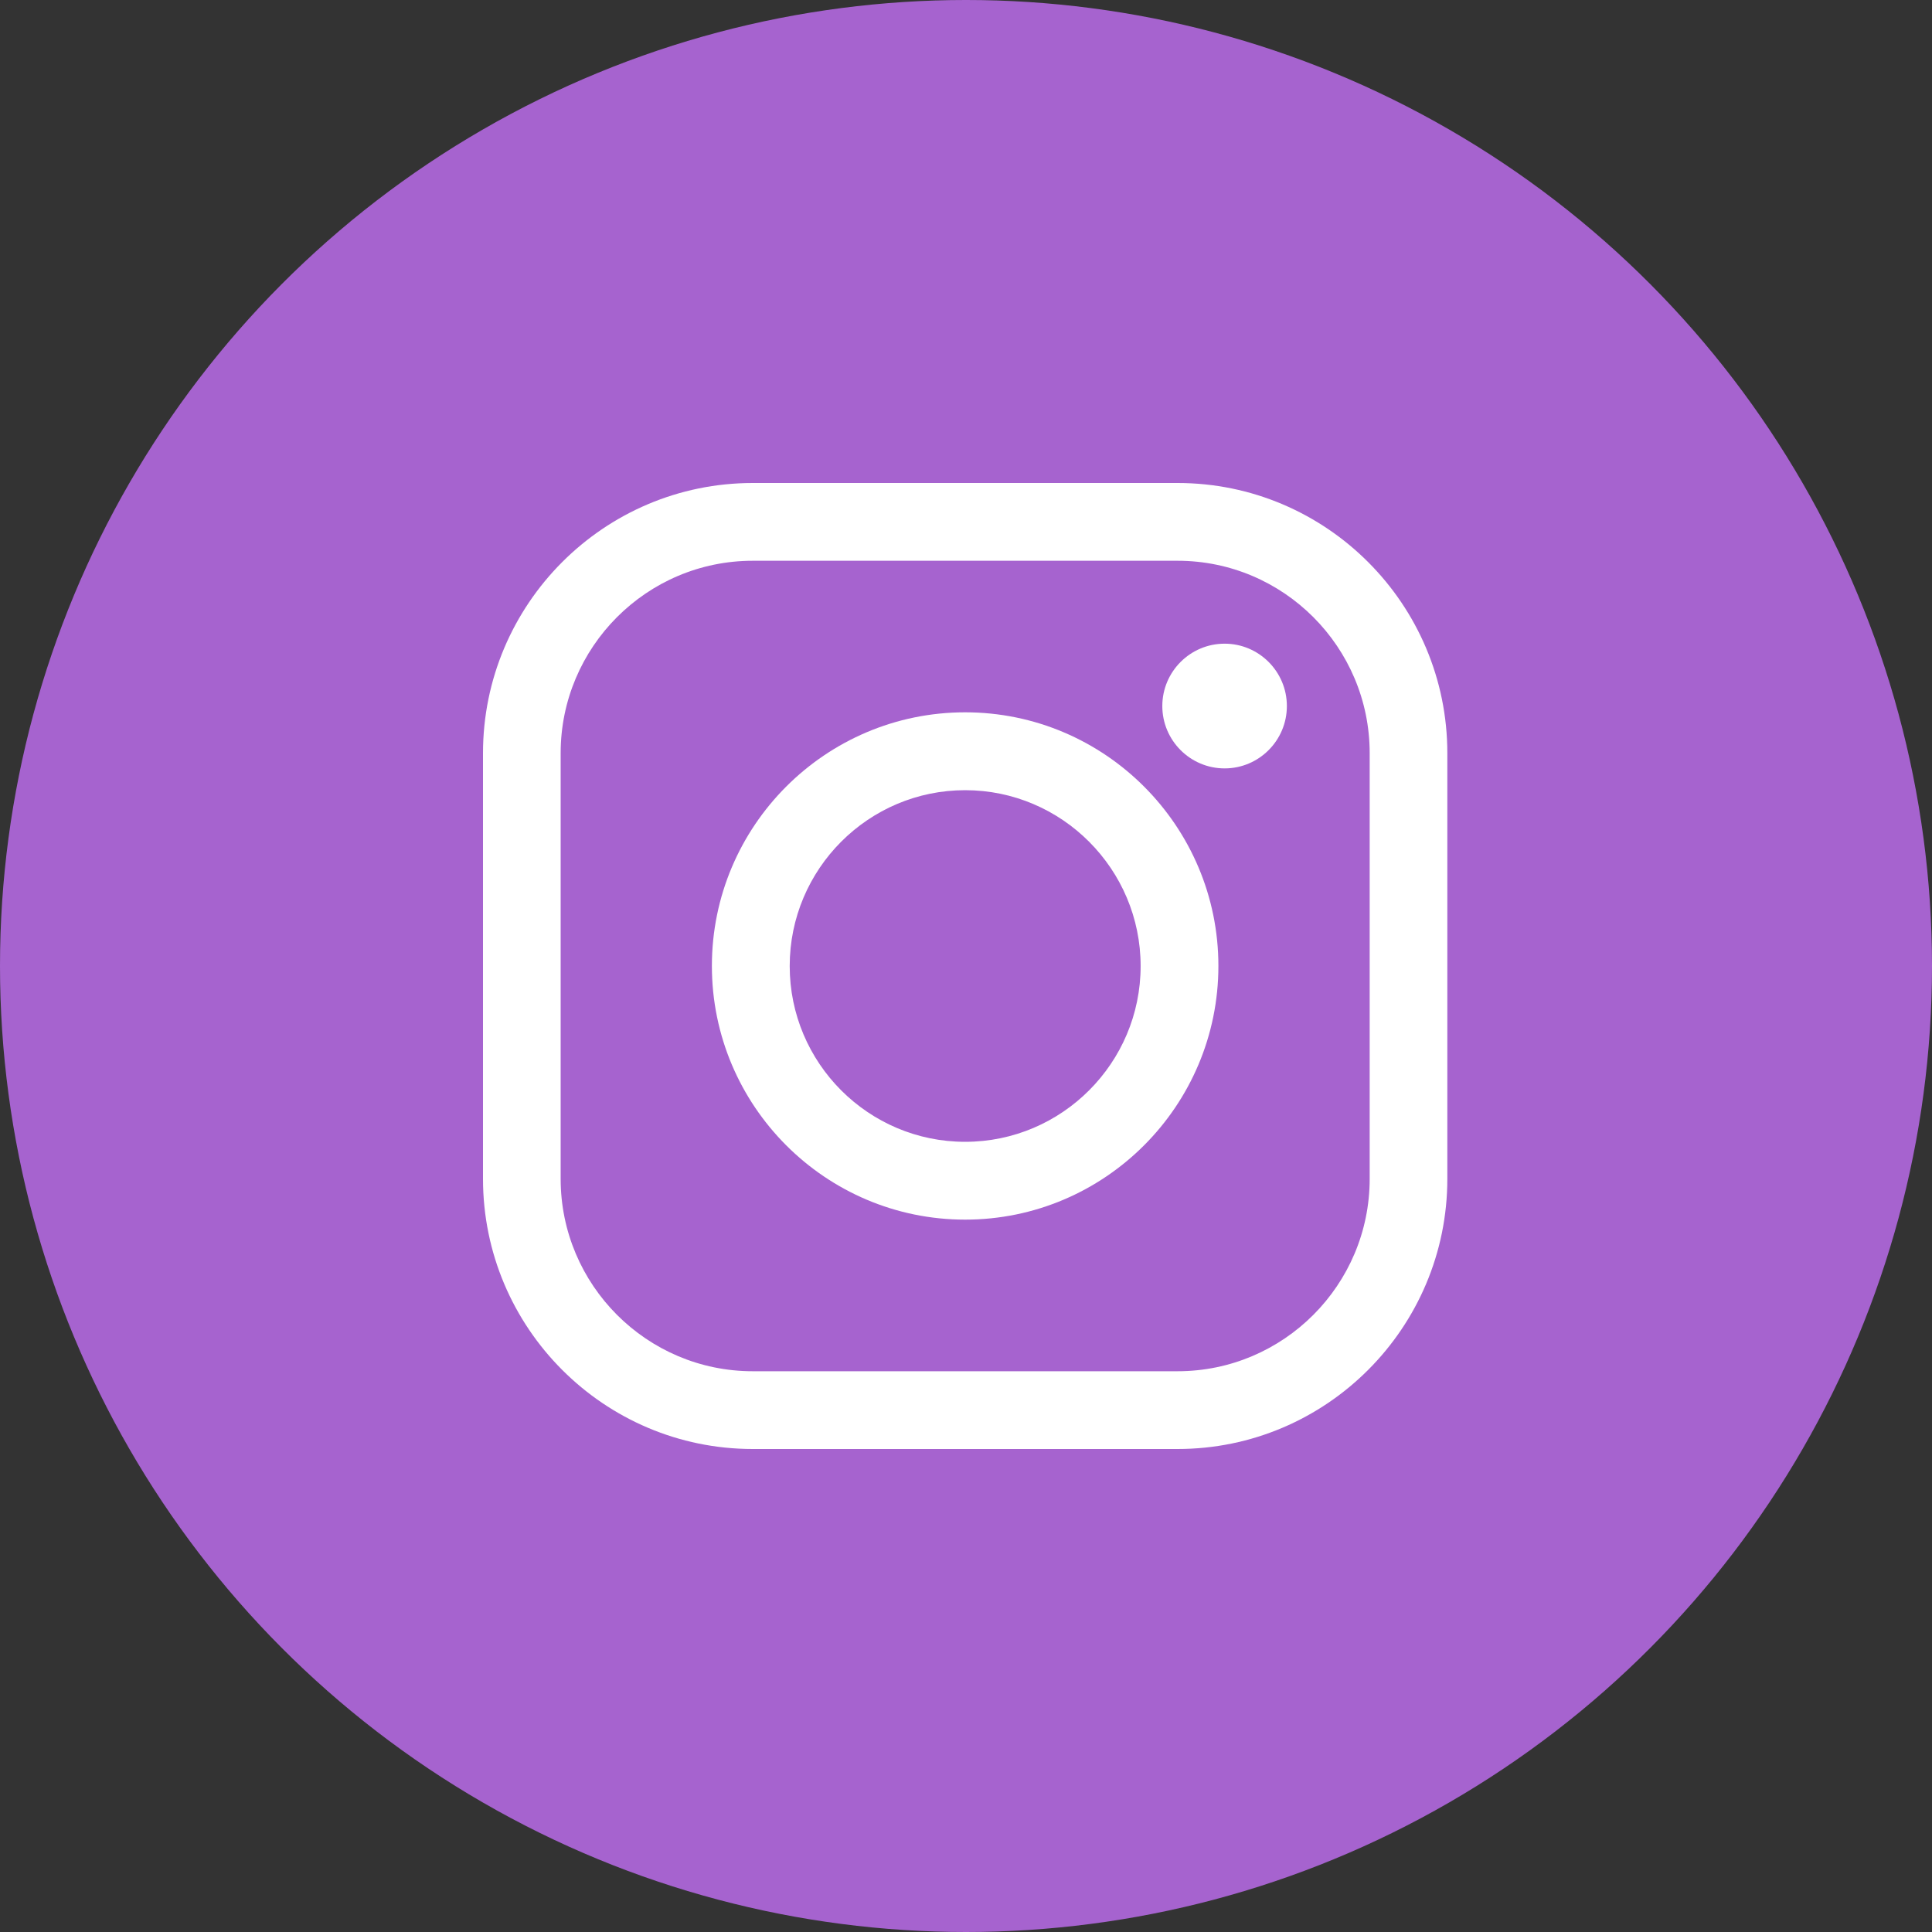 <svg width="36" height="36" viewBox="0 0 36 36" fill="none" xmlns="http://www.w3.org/2000/svg">
<rect x="0" y="0" width="36" height="36" fill="#333333" stroke="none"/>
<circle cx="18" cy="18" r="18" fill="#A663CF"/>
<path d="M21.943 27H14.026C11.254 27 9 24.742 9 21.966V14.034C9 11.258 11.254 9 14.026 9H21.943C24.715 9 26.969 11.258 26.969 14.034V21.966C26.969 24.742 24.715 27 21.943 27ZM14.026 10.449C12.052 10.449 10.447 12.057 10.447 14.034V21.966C10.447 23.943 12.052 25.551 14.026 25.551H21.943C23.917 25.551 25.522 23.943 25.522 21.966V14.034C25.522 12.057 23.917 10.449 21.943 10.449H14.026Z" fill="white"/>
<path d="M17.984 22.726C15.381 22.726 13.265 20.606 13.265 17.999C13.265 15.392 15.381 13.273 17.984 13.273C20.587 13.273 22.703 15.392 22.703 17.999C22.703 20.606 20.587 22.726 17.984 22.726ZM17.984 14.724C16.182 14.724 14.715 16.193 14.715 18.001C14.715 19.809 16.182 21.276 17.984 21.276C19.787 21.276 21.254 19.807 21.254 18.001C21.254 16.196 19.787 14.724 17.984 14.724Z" fill="white"/>
<path d="M23.979 13.156C23.979 13.797 23.459 14.318 22.819 14.318C22.179 14.318 21.658 13.797 21.658 13.156C21.658 12.515 22.179 11.994 22.819 11.994C23.459 11.994 23.979 12.515 23.979 13.156Z" fill="white"/>
</svg>
